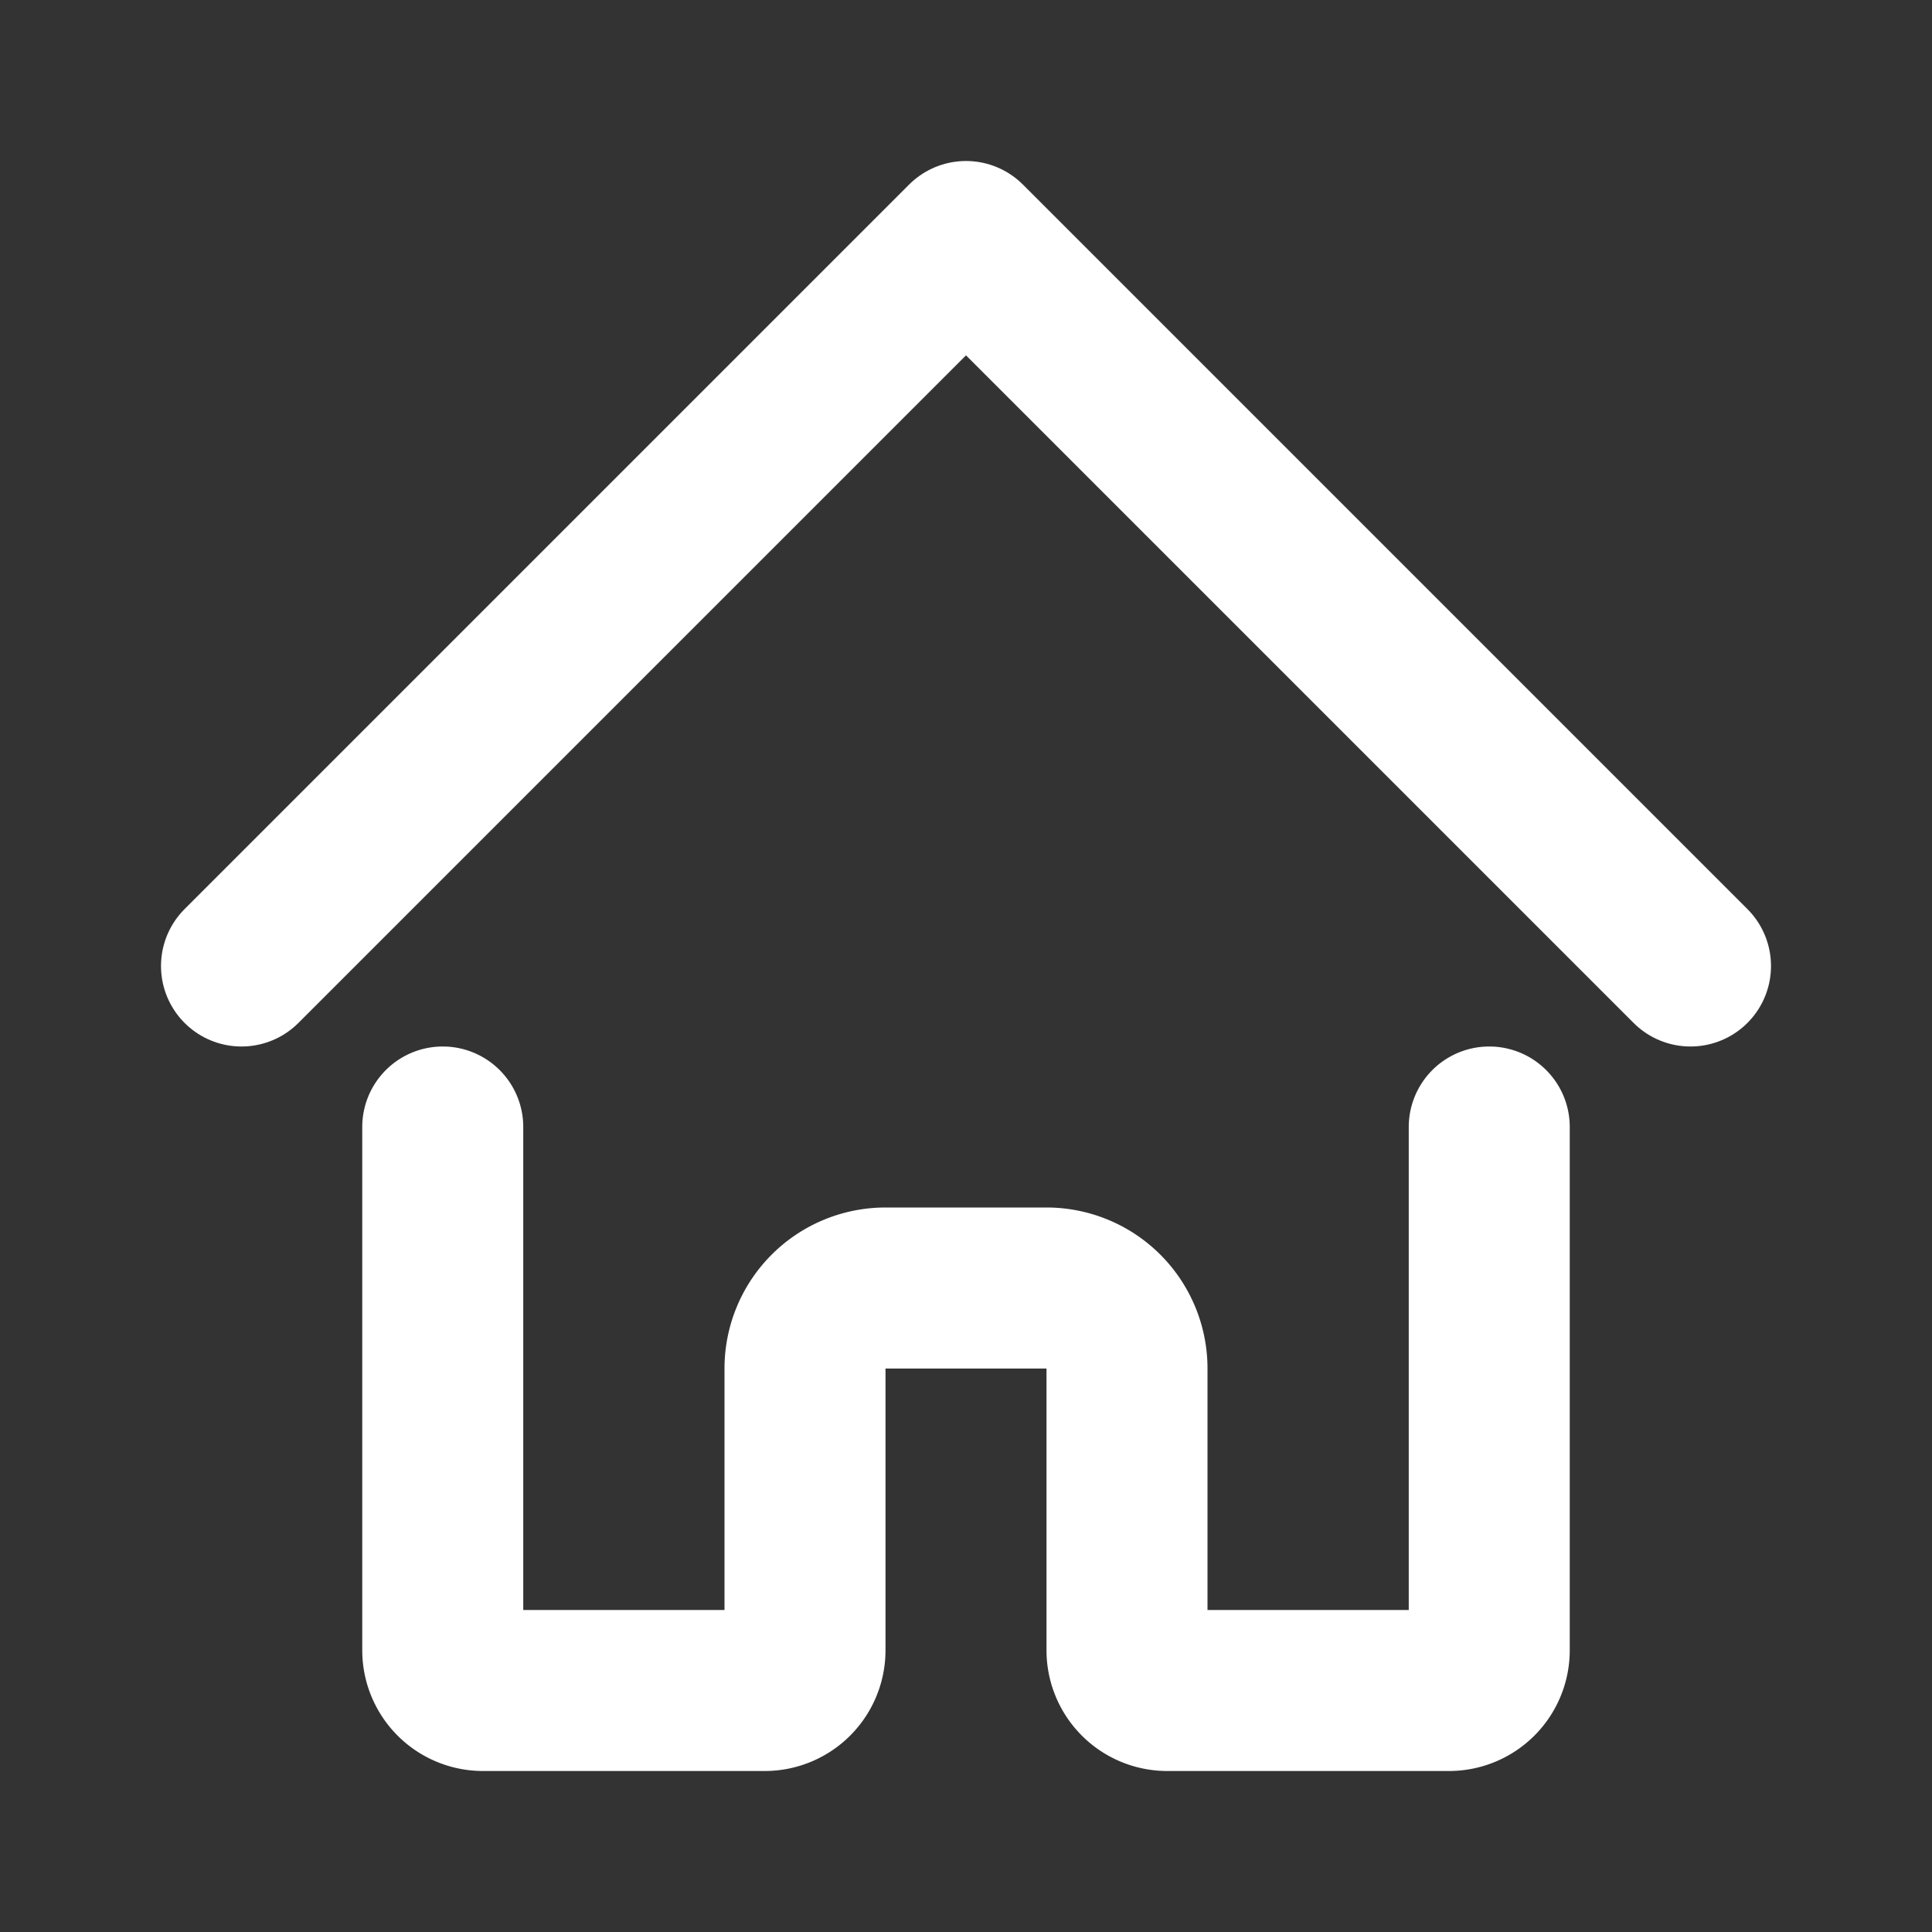<svg xmlns="http://www.w3.org/2000/svg" viewBox="0 0 48 48"><rect x="0" y="0" width="48" height="48" fill="#333333" stroke="none"/><defs><style>.cls-1,.cls-2{fill:none;}.cls-2{stroke:#FFF;stroke-linecap:round;stroke-linejoin:round;stroke-width:4px;}</style></defs><title>home_24</title><g id="レイヤー_2" data-name="レイヤー 2"><g id="Rect_最後透明に_" data-name="Rect（最後透明に）"><rect class="cls-1" width="48" height="48"/></g><g id="icon"><polyline class="cls-2" points="6 24 24 6 42 24"/><path class="cls-2" d="M11,28V41a1,1,0,0,0,1,1h7a1,1,0,0,0,1-1V34a2,2,0,0,1,2-2h4a2,2,0,0,1,2,2v7a1,1,0,0,0,1,1h7a1,1,0,0,0,1-1V28"/></g></g></svg>